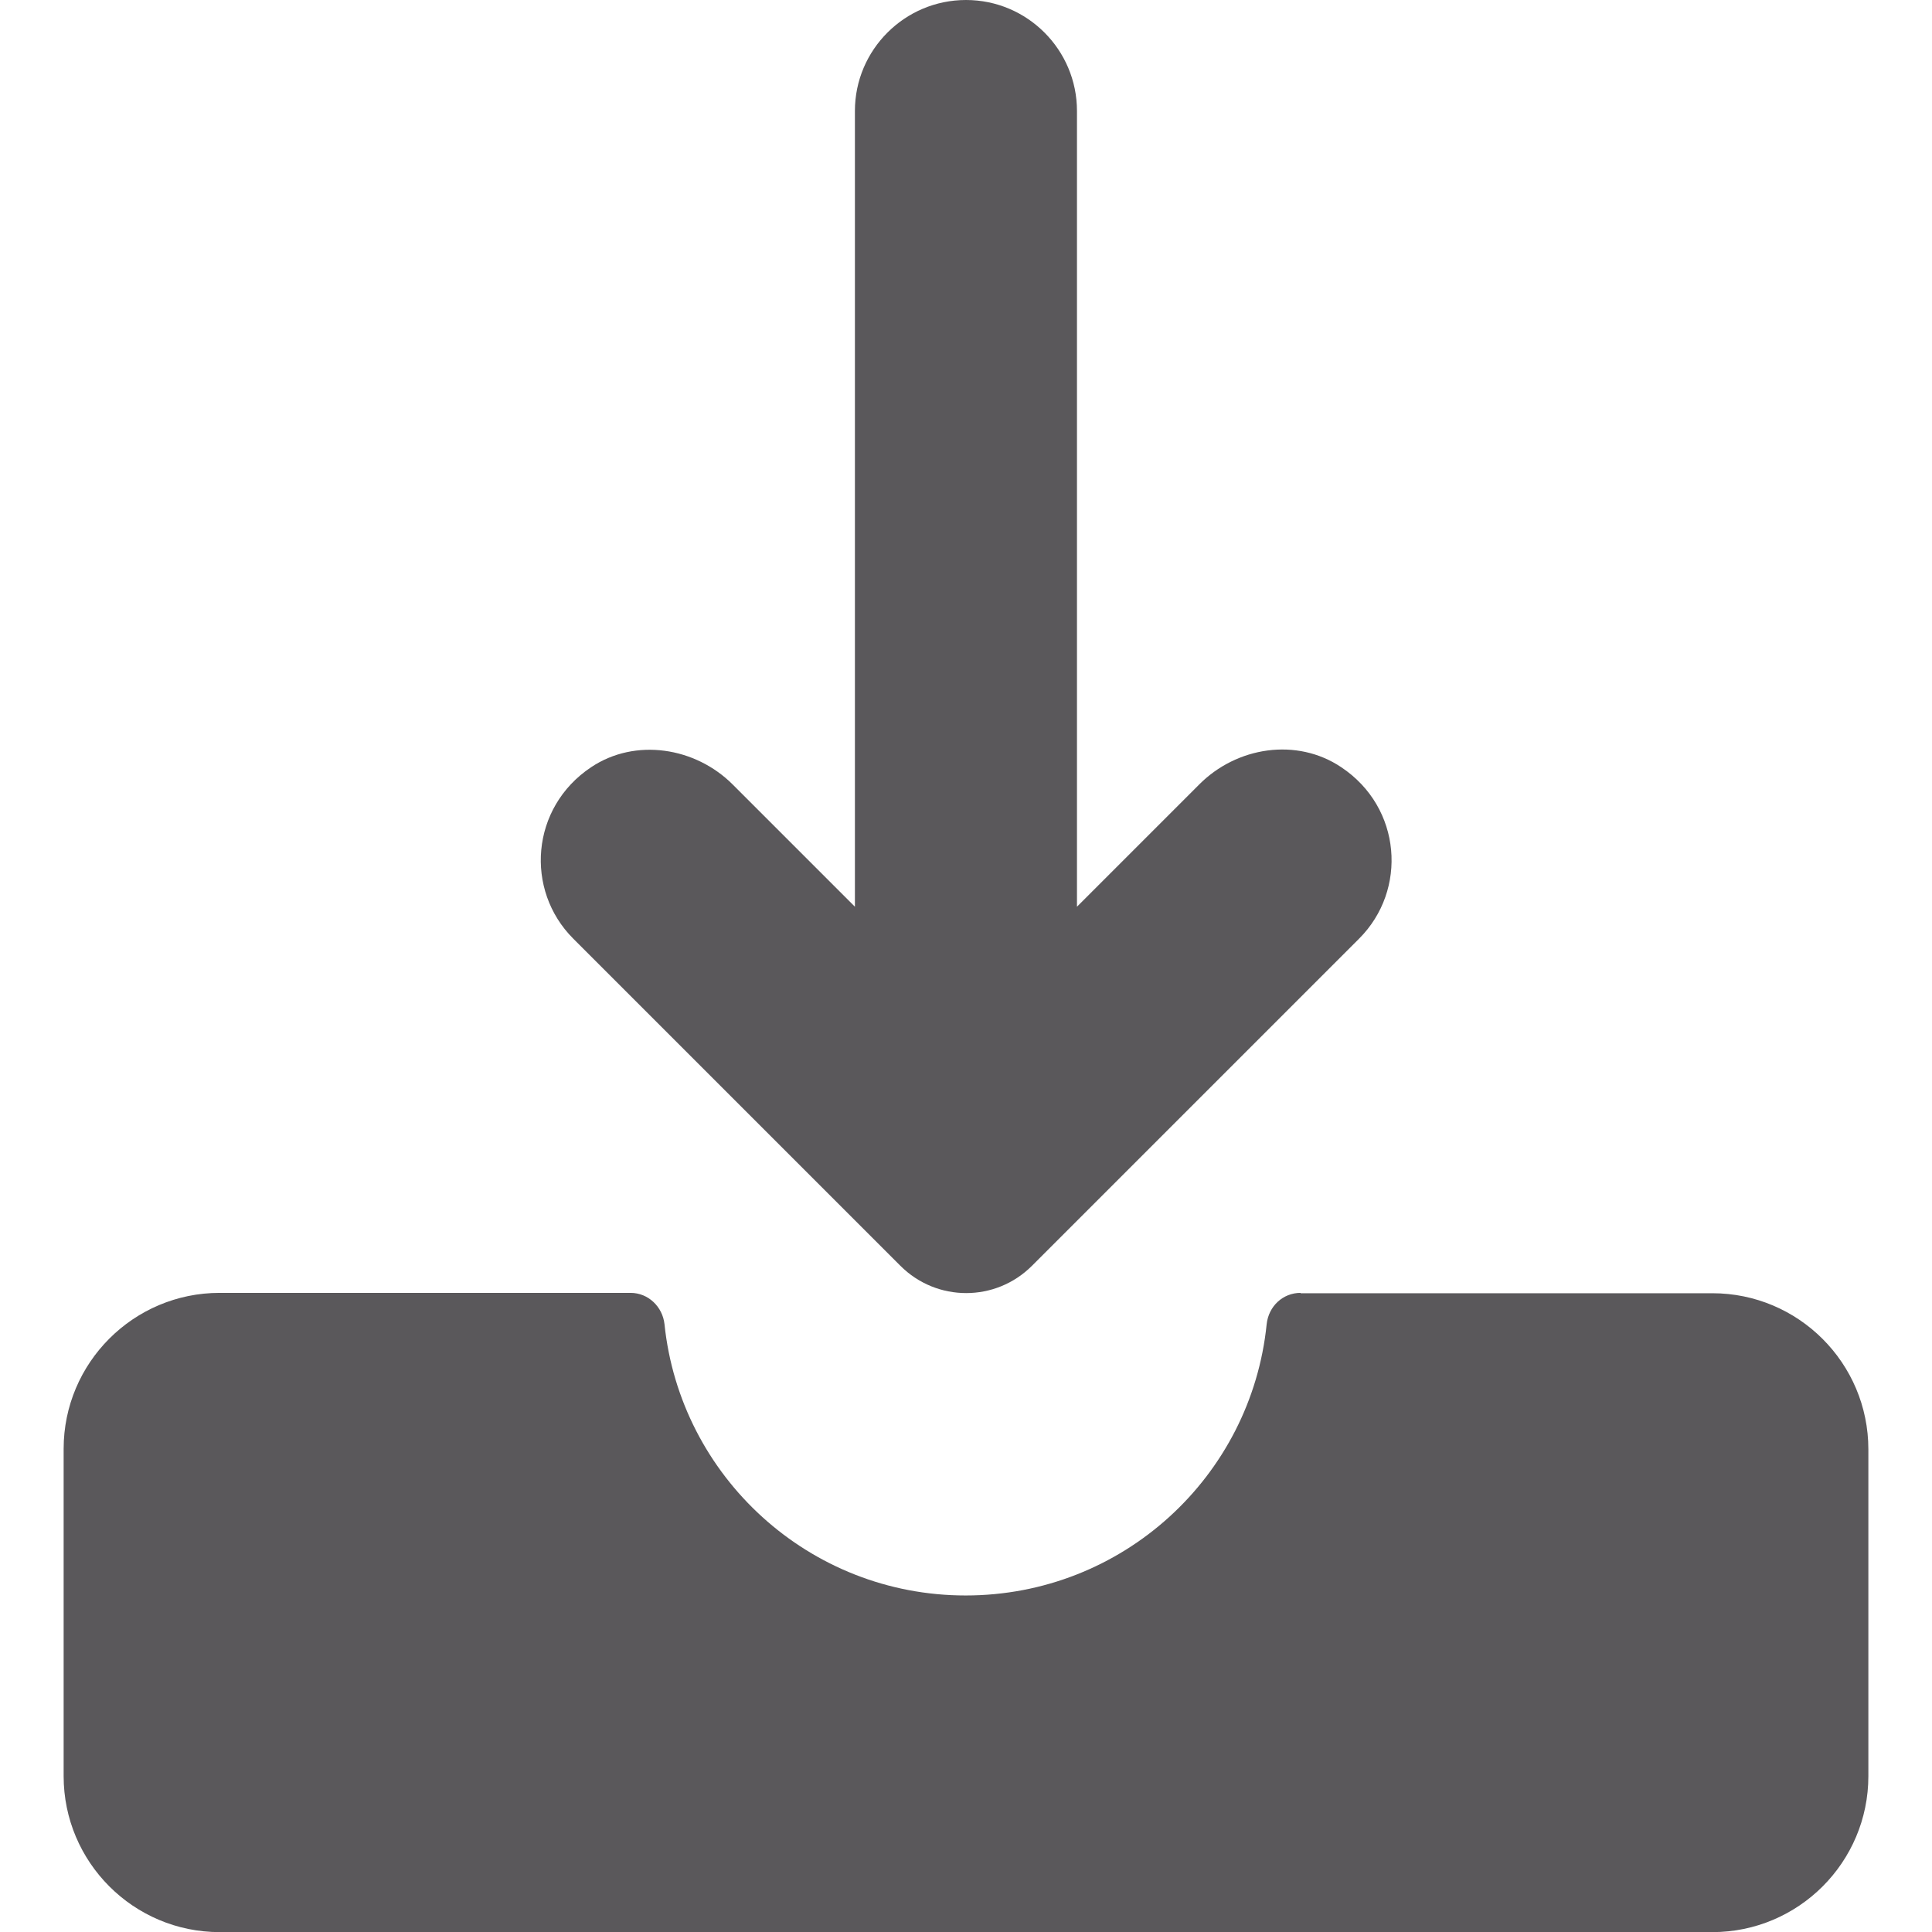 <svg width="16" height="16" viewBox="0 0 16 16" fill="none" xmlns="http://www.w3.org/2000/svg">
<g clip-path="url(#clip0_3215_320008)">
<path d="M10.771 10.707C10.624 10.707 10.506 10.818 10.49 10.966C10.362 12.229 9.296 13.213 7.997 13.213C6.701 13.213 5.634 12.229 5.503 10.966C5.487 10.822 5.369 10.707 5.222 10.707H1.819C1.106 10.707 0.527 11.286 0.527 11.999V14.709C0.527 15.422 1.106 16.001 1.819 16.001H14.181C14.894 16.001 15.473 15.422 15.473 14.709V12.003C15.473 11.289 14.894 10.71 14.181 10.71H10.771V10.707Z" fill="#5A585B"/>
<path d="M9.93 6.498L8.919 7.509V0.919C8.919 0.412 8.507 0 8 0C7.493 0 7.08 0.412 7.08 0.919V7.509L6.069 6.498C5.759 6.187 5.261 6.109 4.895 6.354C4.394 6.688 4.345 7.372 4.748 7.774L7.457 10.483C7.758 10.784 8.245 10.784 8.546 10.483L11.255 7.774C11.658 7.372 11.609 6.688 11.108 6.354C10.739 6.106 10.241 6.184 9.93 6.498Z" fill="#5A585B"/>
</g>
<defs>
<clipPath id="clip0_3215_320008">
<rect width="16" height="16" fill="white"/>
</clipPath>
</defs>
</svg>
